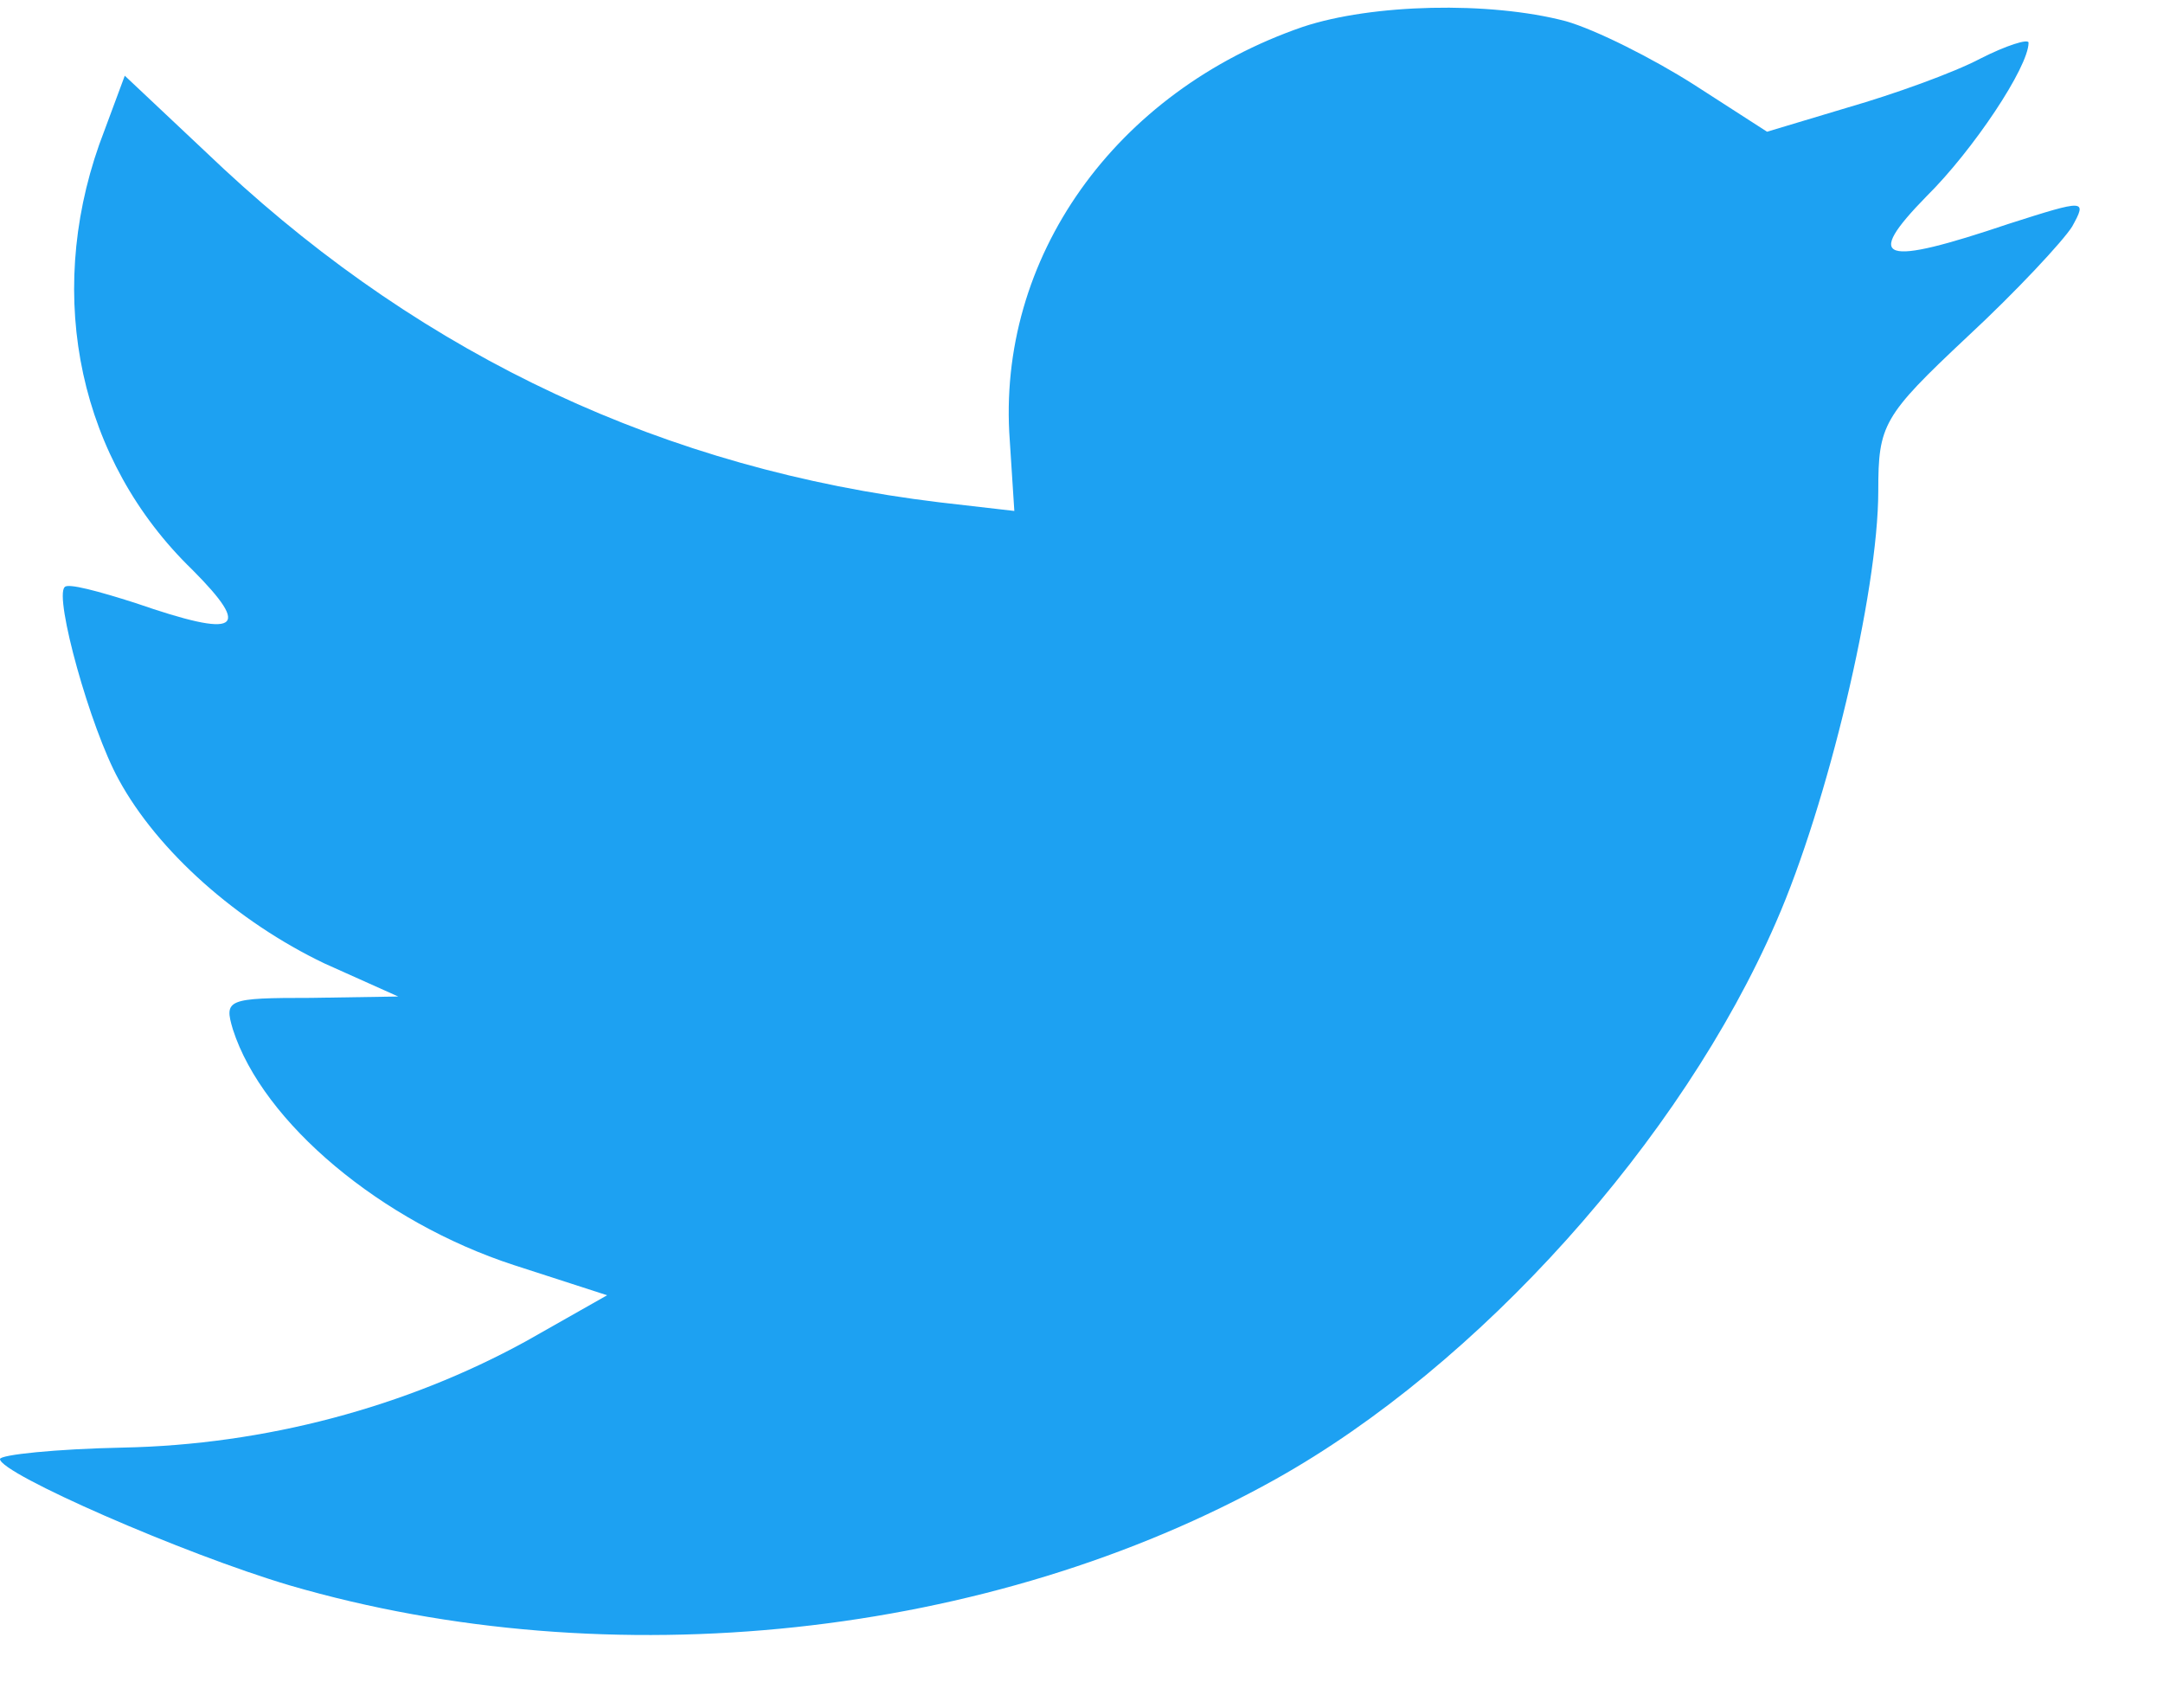 <svg width="19" height="15" viewBox="0 0 19 15" fill="none" xmlns="http://www.w3.org/2000/svg">
    <path fill-rule="evenodd" clip-rule="evenodd" fill-opacity="1"
          d="M8.91 4.488L8.87 3.87C8.751 2.267 9.794 0.804 11.444 0.236C12.051 0.034 13.081 0.009 13.754 0.186C14.018 0.261 14.519 0.514 14.876 0.741L15.522 1.157L16.235 0.943C16.631 0.829 17.159 0.64 17.397 0.514C17.621 0.4 17.819 0.337 17.819 0.375C17.819 0.589 17.331 1.321 16.922 1.725C16.367 2.293 16.526 2.343 17.648 1.965C18.321 1.75 18.334 1.75 18.202 1.99C18.123 2.116 17.713 2.558 17.278 2.961C16.539 3.655 16.499 3.731 16.499 4.311C16.499 5.207 16.05 7.075 15.602 8.097C14.77 10.015 12.988 11.996 11.206 12.992C8.698 14.393 5.359 14.746 2.547 13.926C1.61 13.649 0 12.942 0 12.816C0 12.778 0.488 12.727 1.082 12.715C2.323 12.69 3.564 12.361 4.62 11.781L5.333 11.377L4.514 11.112C3.353 10.734 2.31 9.863 2.046 9.043C1.967 8.778 1.993 8.765 2.732 8.765L3.498 8.753L2.851 8.463C2.085 8.097 1.386 7.478 1.043 6.848C0.792 6.393 0.475 5.245 0.568 5.157C0.594 5.119 0.871 5.195 1.188 5.296C2.099 5.611 2.217 5.535 1.69 5.005C0.7 4.047 0.396 2.621 0.871 1.271L1.096 0.665L1.967 1.485C3.749 3.138 5.847 4.122 8.25 4.412L8.91 4.488Z"
          fill="#1DA1F2"/>
</svg>
